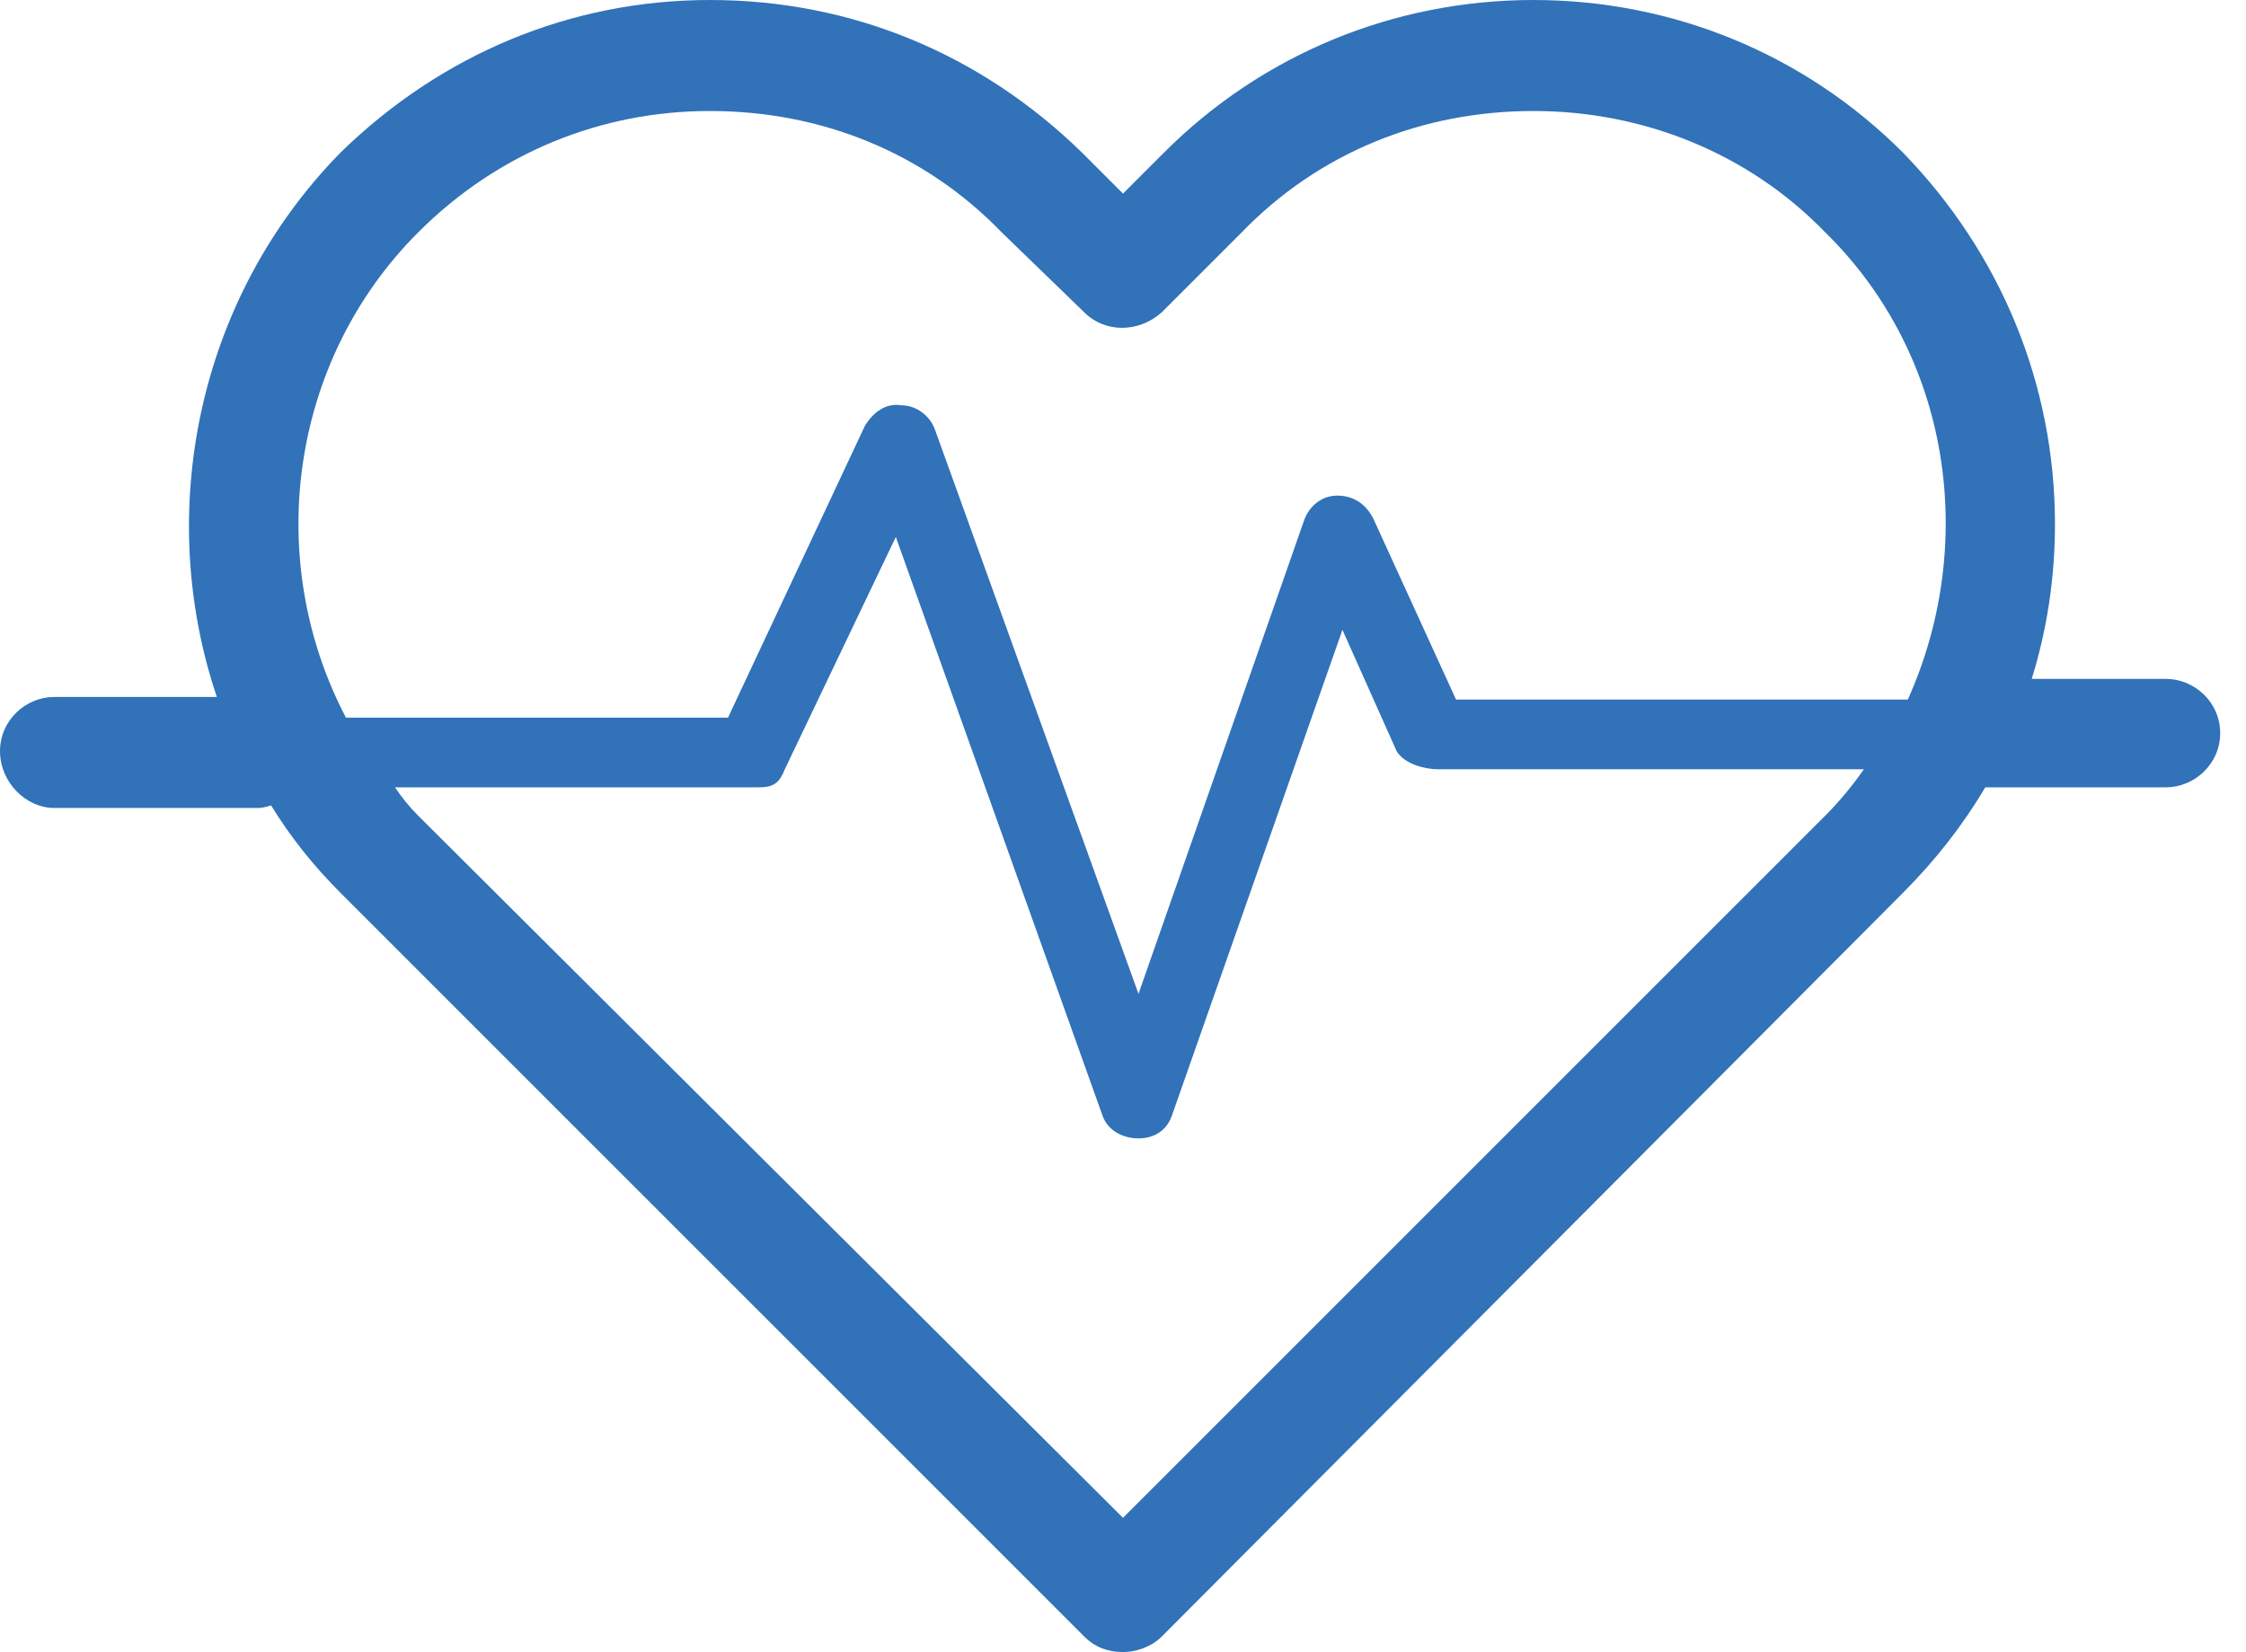 <svg version="1.2" xmlns="http://www.w3.org/2000/svg" viewBox="0 0 87 64" width="87" height="64"><style>.a{fill:#3172b9}</style><path fill-rule="evenodd" class="a" d="m79.6 20.3q0 3.1-0.9 6h5.2c1.1 0 2.1 0.9 2.1 2.1 0 1.2-1 2.1-2.1 2.1h-6.4q-0.3 0-0.6 0-1.3 2.2-3.2 4.1l-28.7 28.8c-0.4 0.4-1 0.6-1.5 0.6-0.6 0-1.1-0.2-1.5-0.6l-28.8-28.8q-1.6-1.6-2.7-3.4-0.3 0.1-0.5 0.1h-7.9c-1.1 0-2.1-1-2.1-2.2 0-1.2 1-2.1 2.1-2.1h6.3c-2.4-7.1-0.8-15.4 4.8-21.1 3.9-3.8 8.9-5.9 14.3-5.9 5.5 0 10.5 2.1 14.4 5.9l1.6 1.6 1.6-1.6c3.8-3.8 8.9-5.9 14.3-5.9 5.4 0 10.5 2.1 14.3 5.9 3.8 3.9 5.9 9 5.9 14.4zm-8.9-11.3c-3-3.1-7.1-4.7-11.3-4.7-4.3 0-8.3 1.6-11.3 4.7l-3.1 3.1c-0.9 0.8-2.2 0.8-3 0l-3.2-3.1c-3-3.1-7-4.7-11.3-4.7-4.2 0-8.2 1.6-11.3 4.7-5 5-6 12.7-2.8 18.8h14.8l5.3-11.3c0.3-0.5 0.8-0.9 1.4-0.8 0.6 0 1.1 0.4 1.3 0.9l7.9 21.9 6.4-18.3c0.2-0.6 0.7-1 1.3-1 0.6 0 1.1 0.3 1.4 0.9l3.2 7h17.5c2.7-6 1.7-13.3-3.2-18.1zm-54.5 22.6l27.3 27.2 27.2-27.2q0.8-0.8 1.5-1.8h-16.5c-0.5 0-1.3-0.2-1.6-0.7l-2.1-4.7-6.6 18.8c-0.2 0.6-0.7 0.9-1.3 0.9q0 0 0 0c-0.6 0-1.2-0.3-1.4-0.9l-8-22.4-4.3 9c-0.2 0.5-0.4 0.7-1 0.7h-14.1q0.4 0.6 0.9 1.1z"/></svg>